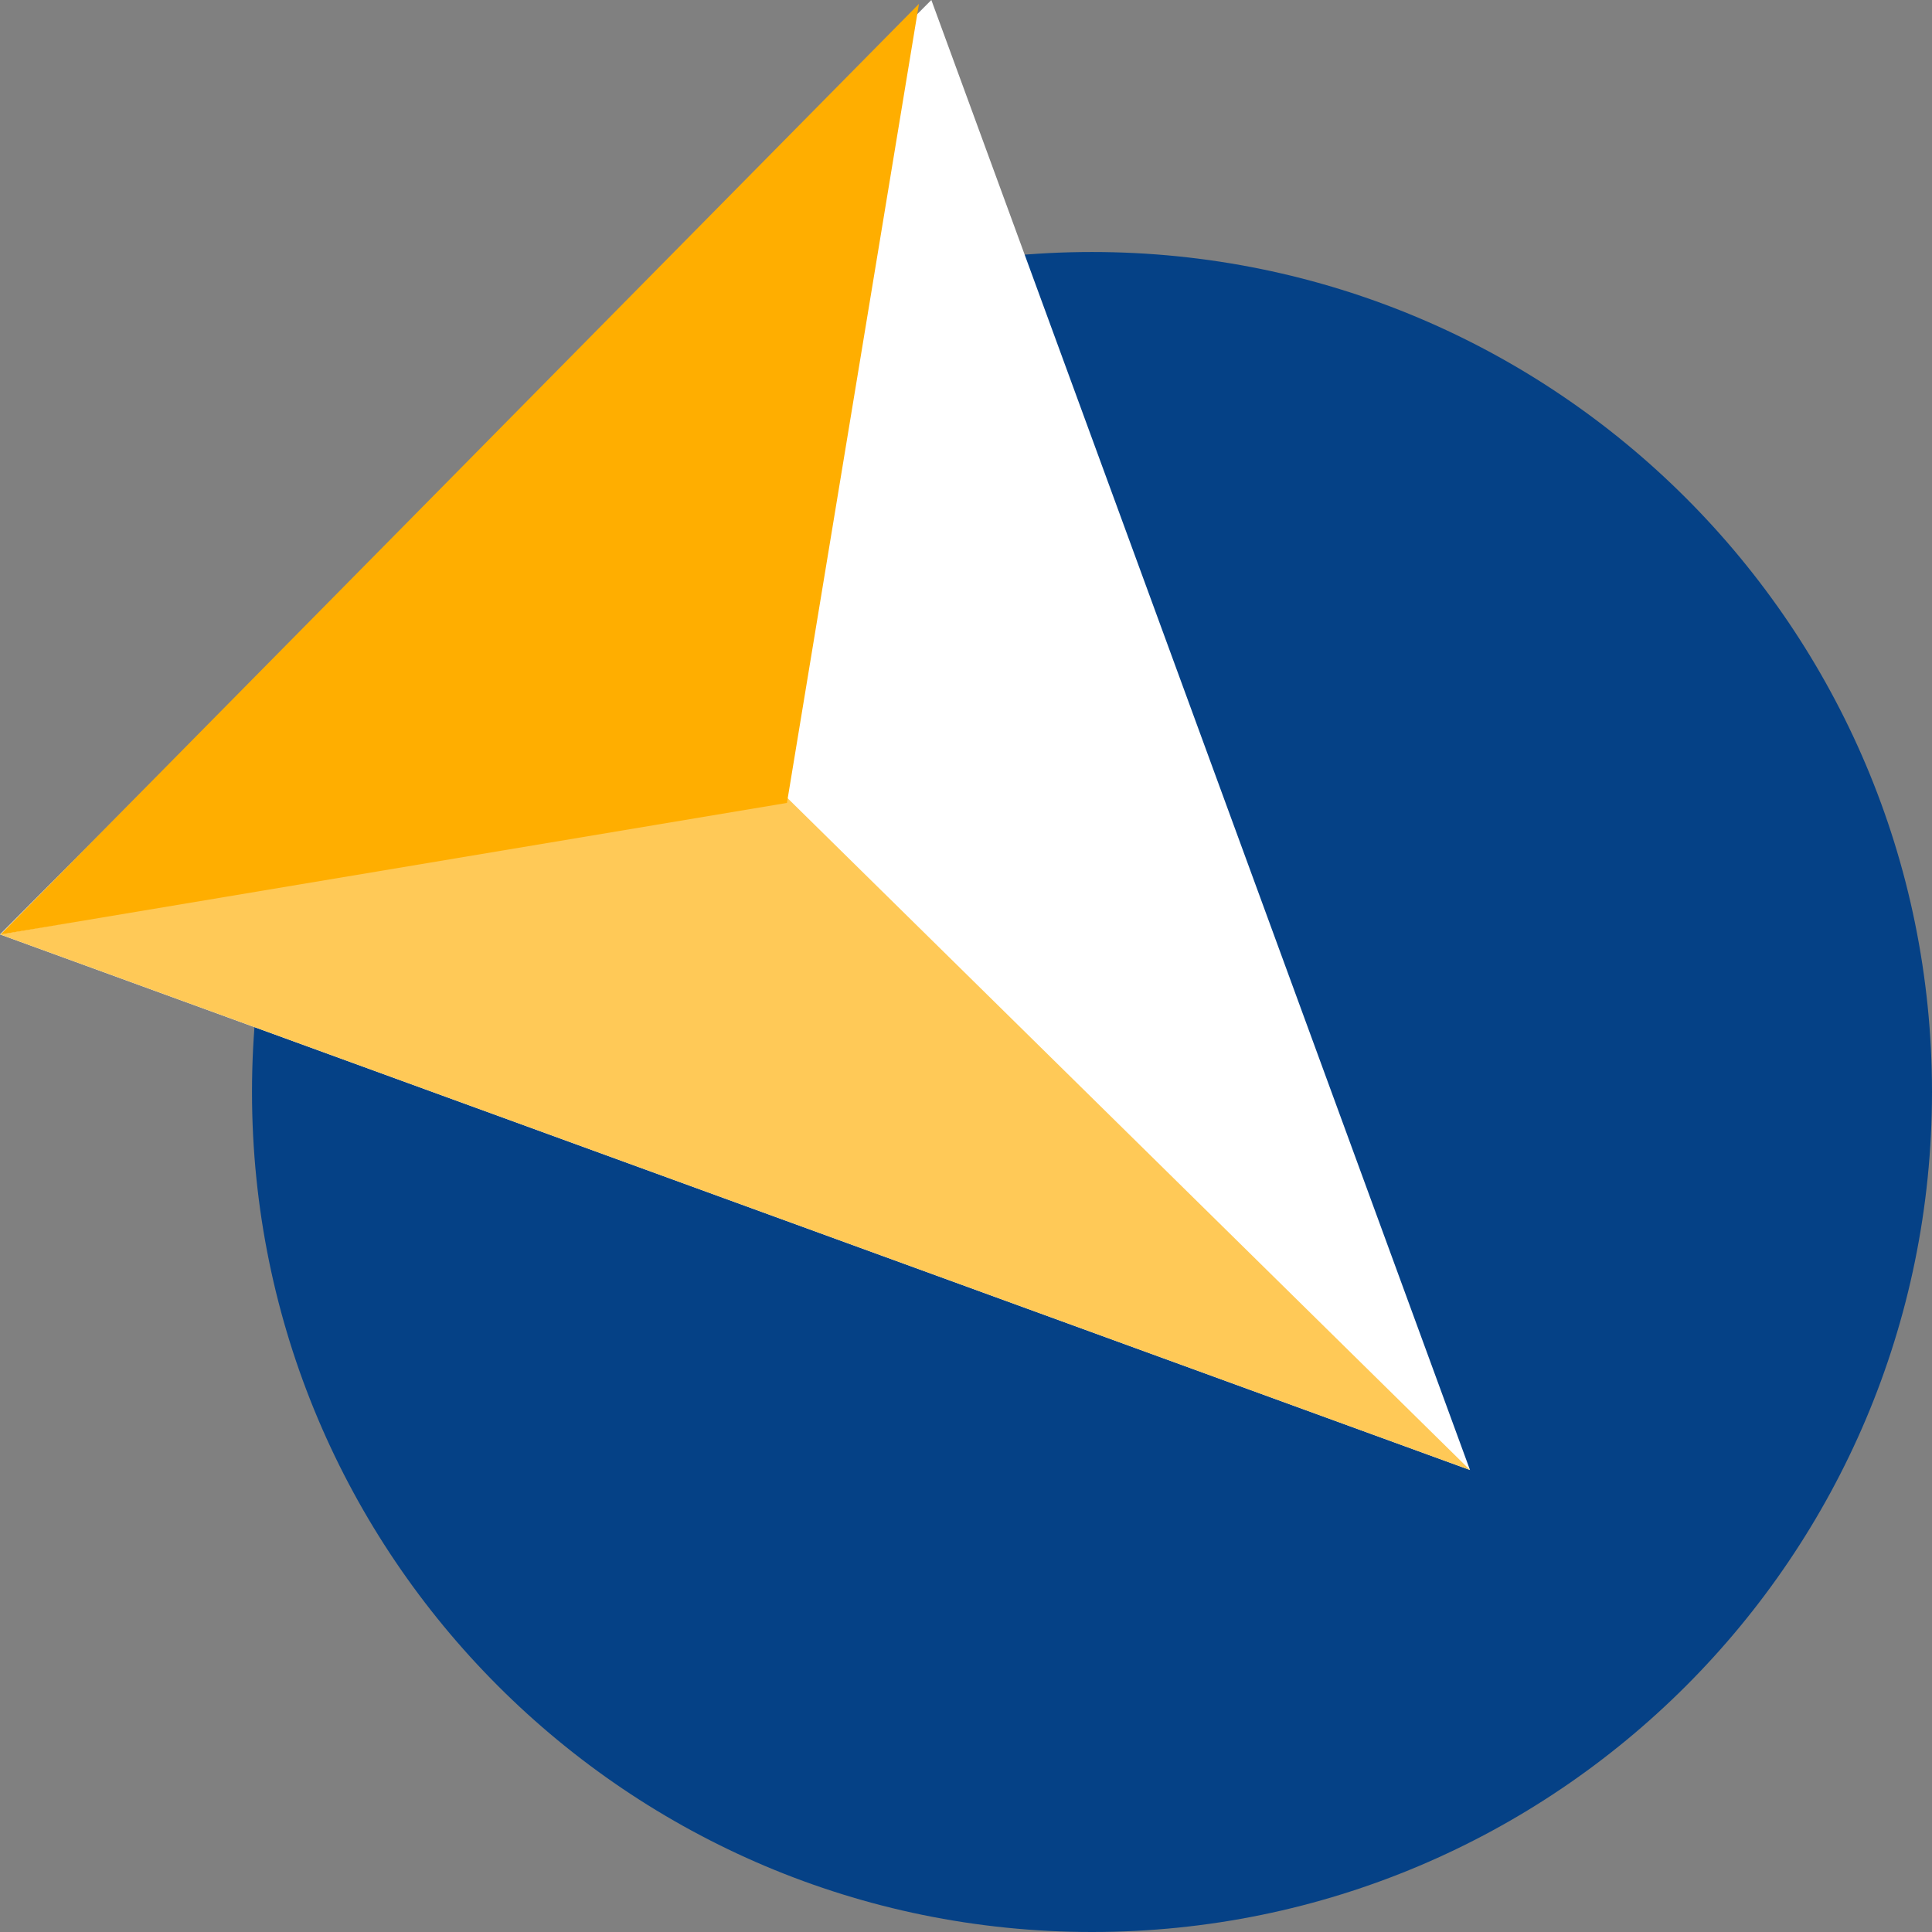 <?xml version="1.0" encoding="UTF-8" standalone="no"?>
<svg width="46px" height="46px" viewBox="0 0 46 46" version="1.1" xmlns="http://www.w3.org/2000/svg" xmlns:xlink="http://www.w3.org/1999/xlink">
    <rect x="0" y="0" width="46" height="46" fill="#808080" stroke="none"/>
    <!-- Generator: sketchtool 46.2 (44496) - http://www.bohemiancoding.com/sketch -->
    <title>RigoBlock</title>
    <desc>Created with sketchtool.</desc>
    <defs></defs>
    <g  stroke="none" stroke-width="1" fill="none" fill-rule="evenodd">
        <g  transform="translate(-26, -825)">
            <g  transform="translate(26, 825)">
                <path d="M26,46 C14.954,46 6,37.046 6,26 C6,14.954 14.954,6 26,6 C37.045,6 46,14.954 46,26 C46,37.046 37.045,46 26,46 Z"  fill="#054186"></path>
                <polygon  fill="#FFFFFF" points="22.175 0 35 35 0 22.248"></polygon>
                <polygon  fill="#FFC957" points="0.004 22.249 35 35 18.748 19"></polygon>
                <polygon  fill="#FFAE00" points="21.88 0.092 18.737 19.117 0.012 22.25"></polygon>
            </g>
        </g>
    </g>
</svg>
